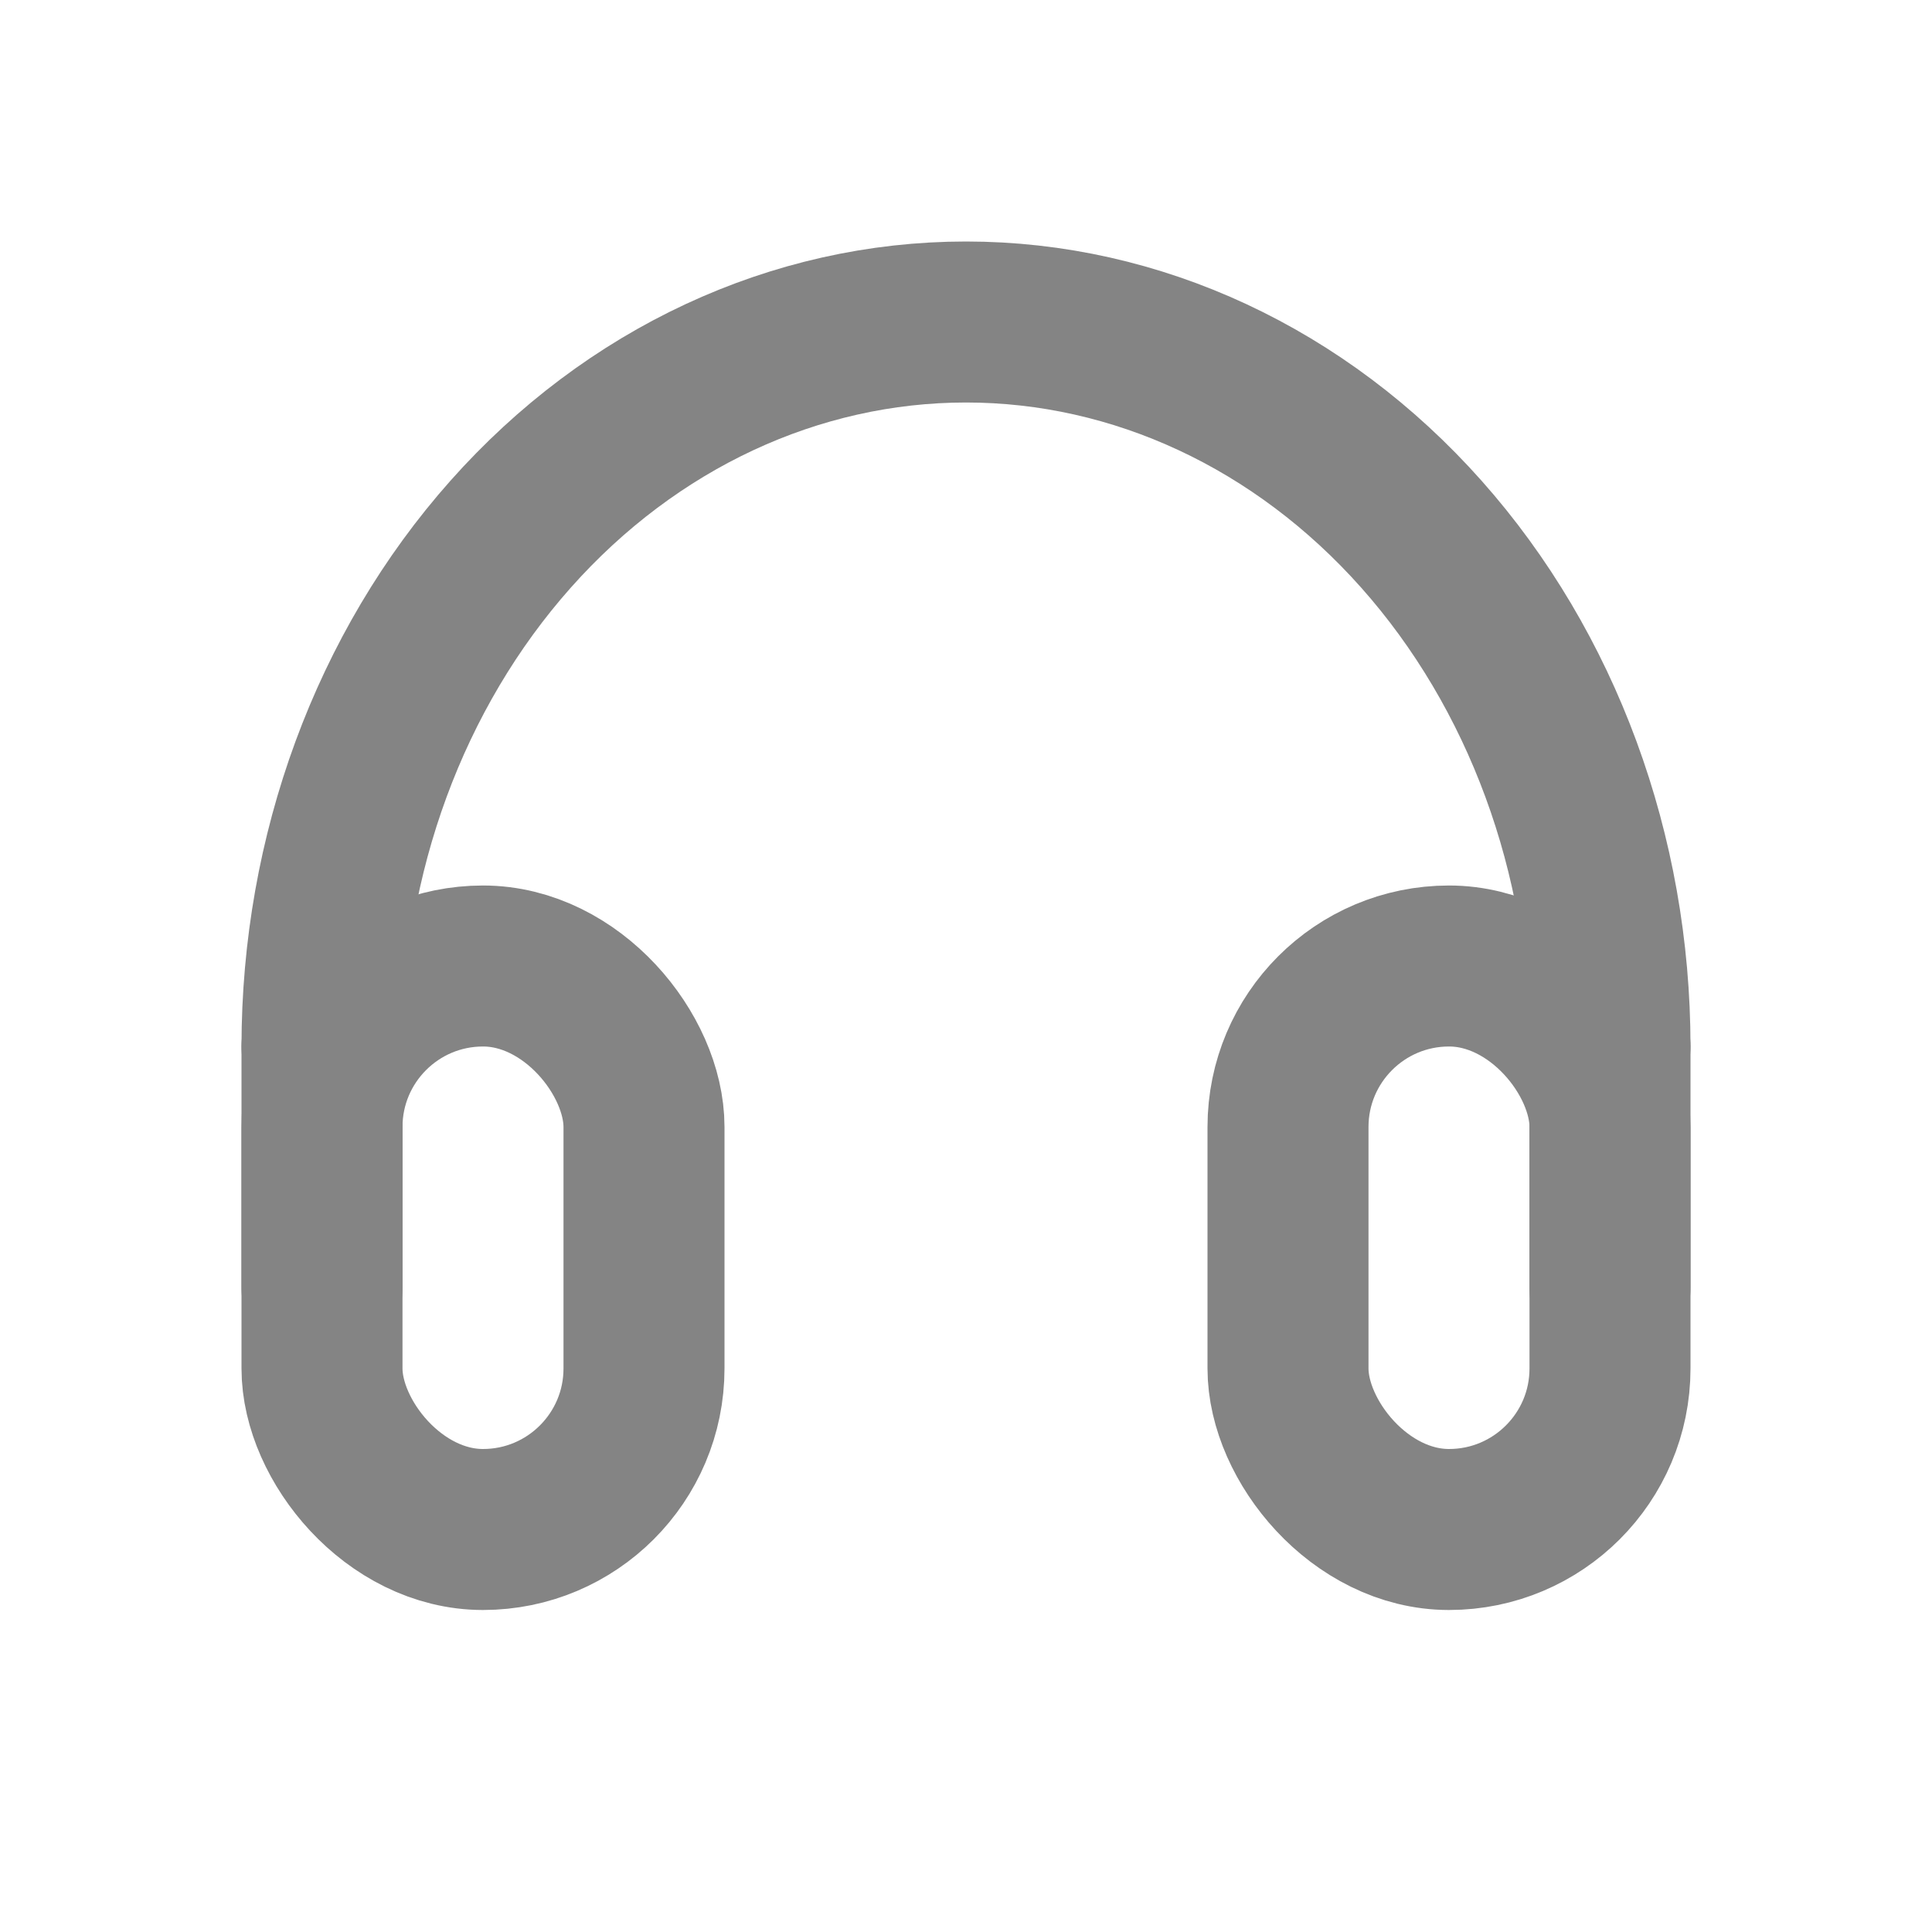 <svg width="24" height="24" viewBox="0 0 24 24" fill="none" xmlns="http://www.w3.org/2000/svg">
<rect x="16" y="12" width="4" height="7" rx="2" stroke="#848484" stroke-width="2" stroke-linejoin="round"/>
<rect x="4" y="12" width="4" height="7" rx="2" stroke="#848484" stroke-width="2" stroke-linejoin="round"/>
<path d="M4 13V16" stroke="#848484" stroke-width="2" stroke-linecap="round" stroke-linejoin="round"/>
<path d="M20 13V16" stroke="#848484" stroke-width="2" stroke-linecap="round" stroke-linejoin="round"/>
<path d="M20 13C20 10.613 19.157 8.324 17.657 6.636C16.157 4.948 14.122 4 12 4C9.878 4 7.843 4.948 6.343 6.636C4.843 8.324 4 10.613 4 13" stroke="#848484" stroke-width="2" stroke-linecap="round" stroke-linejoin="round"/>
</svg>
